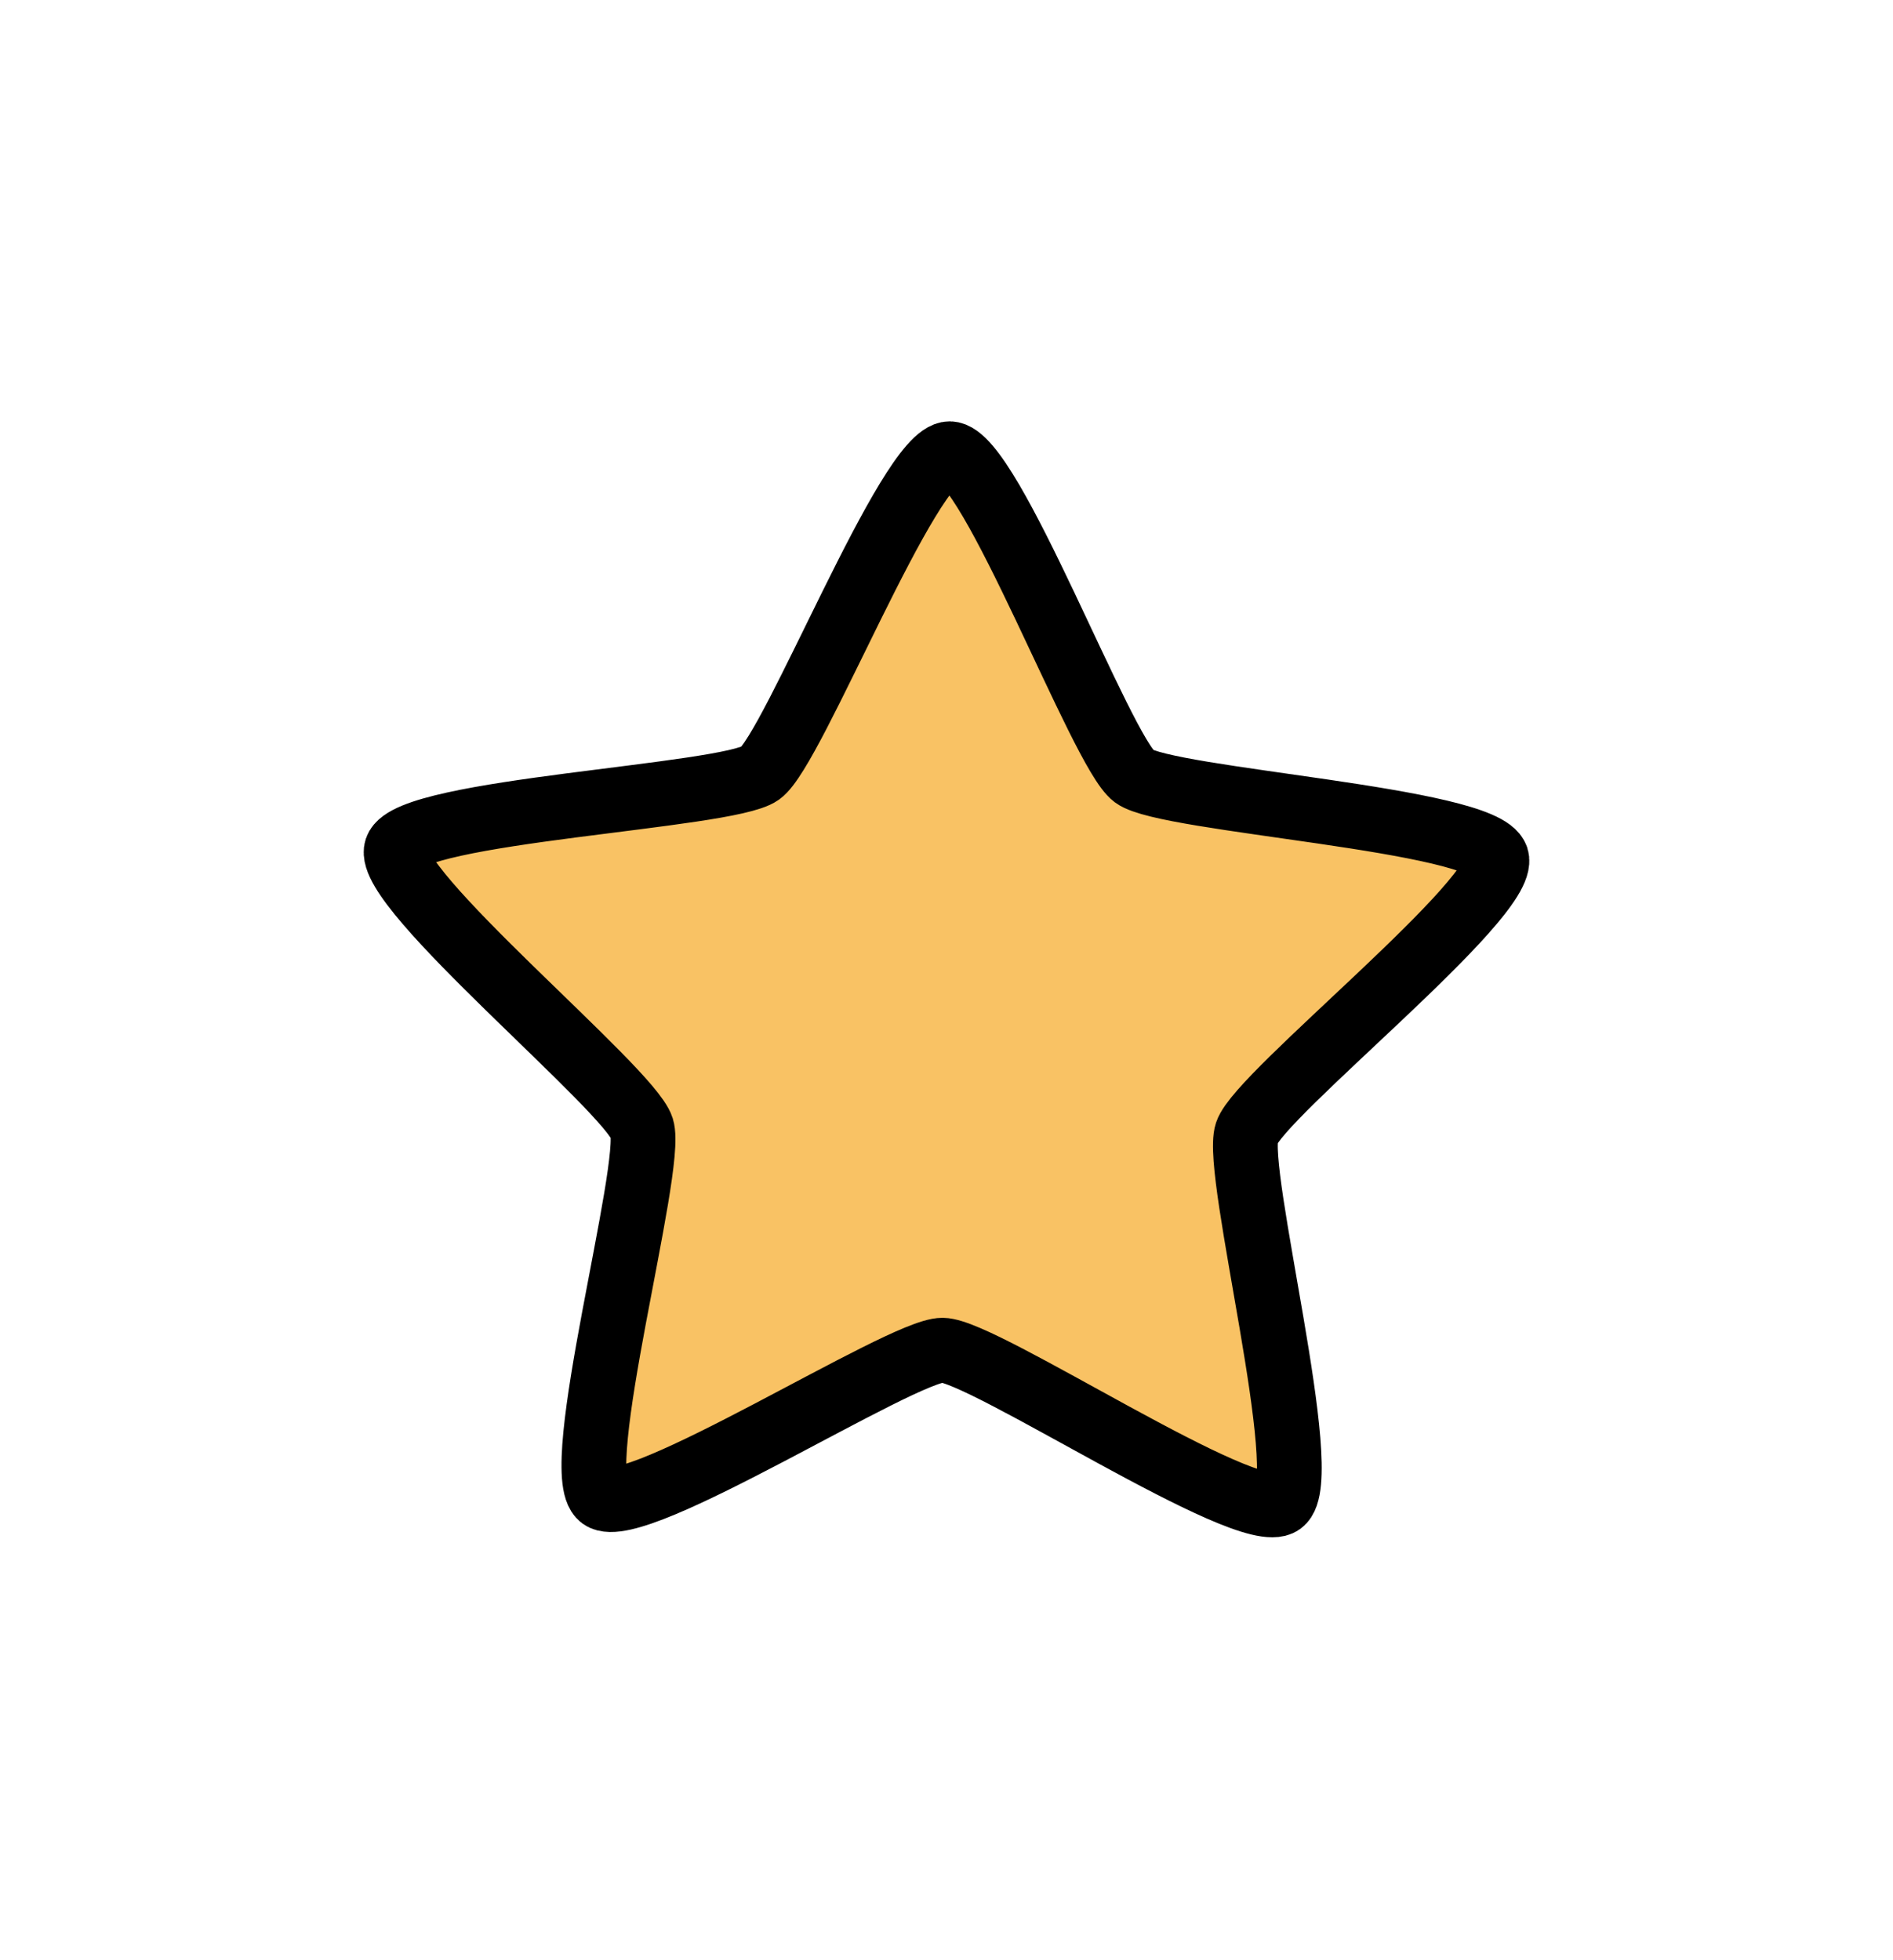 <?xml version="1.0" encoding="UTF-8" standalone="no"?>
<svg
   version="1.0"
   width="57pt"
   height="59pt"
   viewBox="0 0 57 59"
   preserveAspectRatio="xMidYMid"
   id="svg1"
   xmlns="http://www.w3.org/2000/svg"
   xmlns:svg="http://www.w3.org/2000/svg">
  <defs
     id="defs1" />
  <path
     style="fill:#f9c264;fill-opacity:1;stroke:#000000;stroke-width:1.95;stroke-linecap:round;stroke-linejoin:round;stroke-dasharray:none;stroke-opacity:1;paint-order:normal"
     id="path2"
     d="m 50.615,19.494 c 0.371,1.173 -7.13,7.113 -7.519,8.28 -0.39,1.167 2.038,10.421 1.037,11.136 -1.001,0.715 -8.968,-4.583 -10.198,-4.592 -1.23,-0.01 -9.281,5.159 -10.271,4.428 -0.989,-0.731 1.587,-9.945 1.216,-11.118 -0.371,-1.173 -7.774,-7.233 -7.385,-8.4 0.39,-1.167 9.949,-1.564 10.95,-2.279 1.001,-0.715 4.477,-9.629 5.707,-9.619 1.23,0.01 4.562,8.979 5.551,9.71 0.989,0.731 10.541,1.282 10.912,2.455 z"
     transform="translate(-5.554,6.33)" />
</svg>
